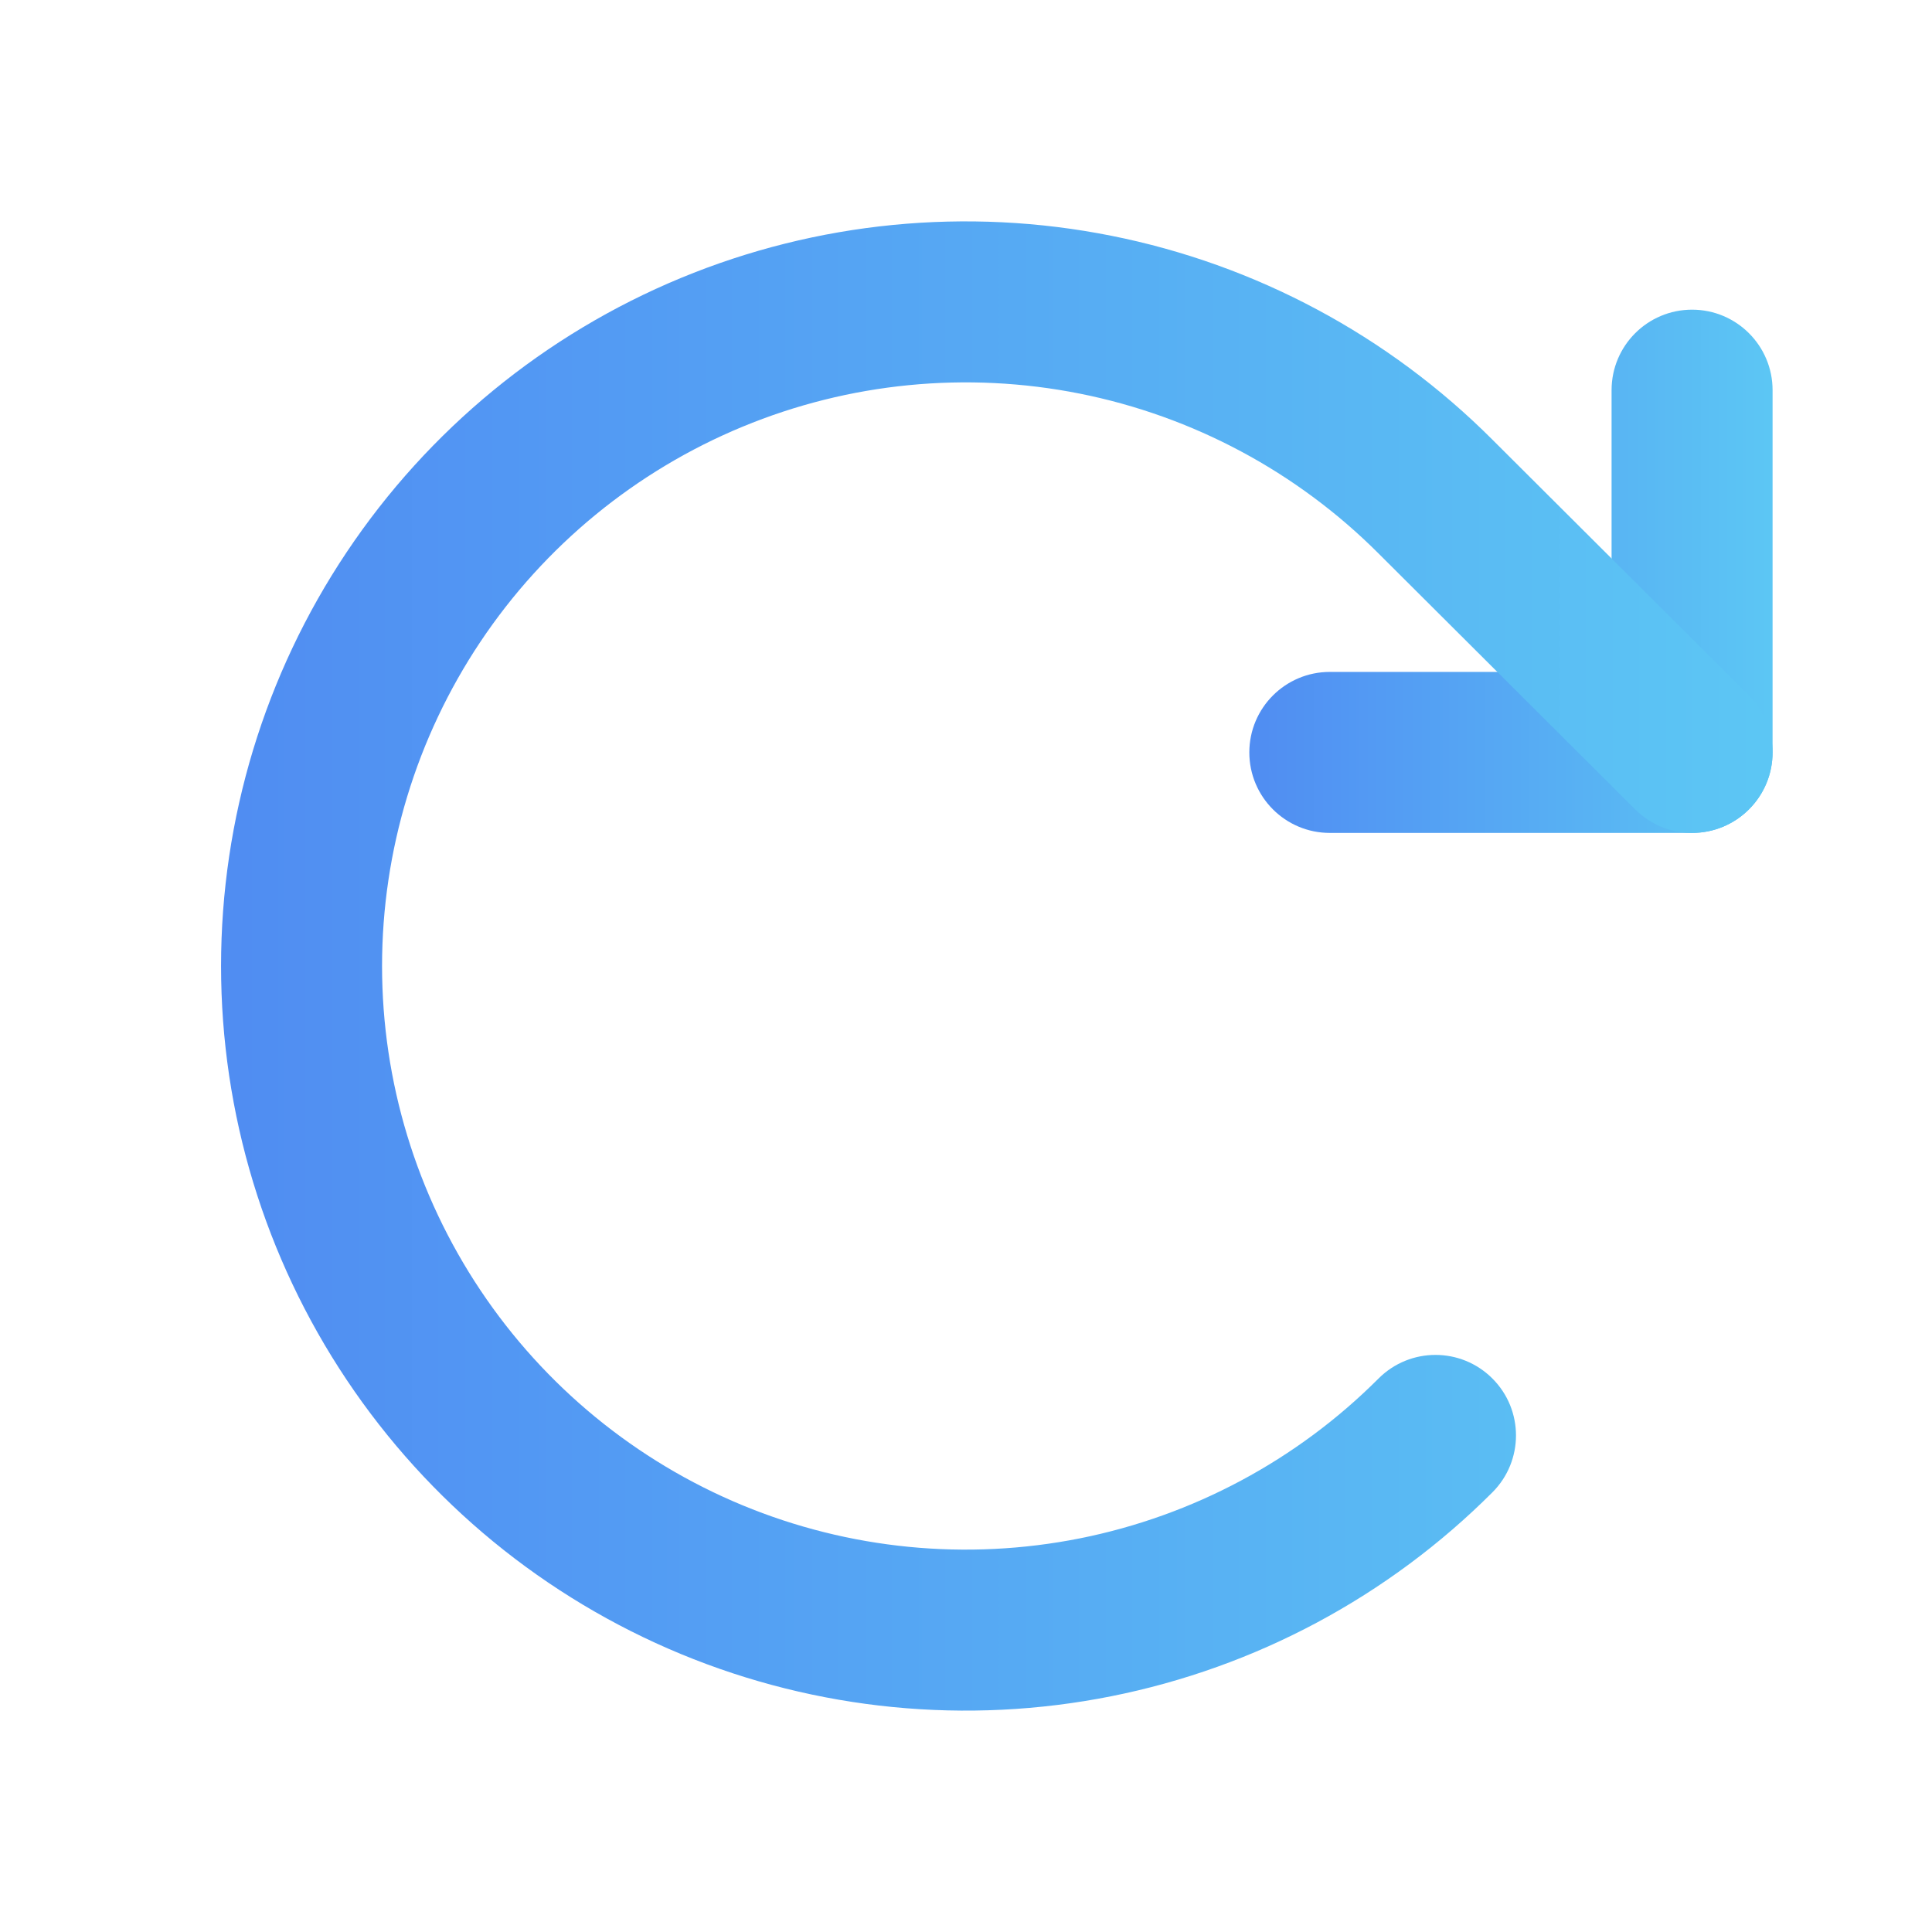 <svg width="60" height="60" viewBox="0 0 60 60" fill="none" xmlns="http://www.w3.org/2000/svg">
    <path fill-rule="evenodd" clip-rule="evenodd" d="M52.549 9.617C53.929 9.617 55.049 10.736 55.049 12.117V23.367C55.049 24.748 53.929 25.867 52.549 25.867H41.299C39.918 25.867 38.799 24.748 38.799 23.367C38.799 21.986 39.918 20.867 41.299 20.867H50.049V12.117C50.049 10.736 51.168 9.617 52.549 9.617Z" fill="url(#paint0_linear_2718_9226)"/>
    <path fill-rule="evenodd" clip-rule="evenodd" d="M33.532 12.224C30.015 11.524 26.37 11.882 23.058 13.253C19.745 14.625 16.913 16.948 14.921 19.929C12.929 22.91 11.865 26.415 11.865 30C11.865 33.585 12.929 37.09 14.921 40.071C16.913 43.052 19.745 45.375 23.058 46.747C26.37 48.118 30.015 48.476 33.532 47.776C37.048 47.075 40.278 45.347 42.812 42.811C43.788 41.834 45.371 41.834 46.347 42.81C47.324 43.786 47.325 45.368 46.349 46.345C43.115 49.581 38.995 51.785 34.509 52.679C30.022 53.573 25.372 53.116 21.145 51.367C16.918 49.617 13.306 46.653 10.764 42.849C8.222 39.046 6.865 34.575 6.865 30C6.865 25.425 8.222 20.954 10.764 17.151C13.306 13.347 16.918 10.383 21.145 8.633C25.372 6.884 30.022 6.427 34.509 7.321C38.994 8.214 43.114 10.418 46.347 13.653C46.347 13.653 46.348 13.654 46.349 13.655L54.314 21.597C55.292 22.572 55.294 24.155 54.319 25.132C53.344 26.11 51.762 26.112 50.784 25.138L42.815 17.192L42.812 17.189C40.278 14.653 37.048 12.925 33.532 12.224Z" fill="url(#paint1_linear_2718_9226)"/>
    <defs>
    <linearGradient id="paint0_linear_2718_9226" x1="34.787" y1="17.742" x2="58.822" y2="17.742" gradientUnits="userSpaceOnUse">
    <stop stop-color="#4D7EF2"/>
    <stop offset="1" stop-color="#5FD4F4"/>
    </linearGradient>
    <linearGradient id="paint1_linear_2718_9226" x1="-5.03" y1="30" x2="66.238" y2="30" gradientUnits="userSpaceOnUse">
    <stop stop-color="#4D7EF2"/>
    <stop offset="1" stop-color="#5FD4F4"/>
    </linearGradient>
    </defs>
</svg>
